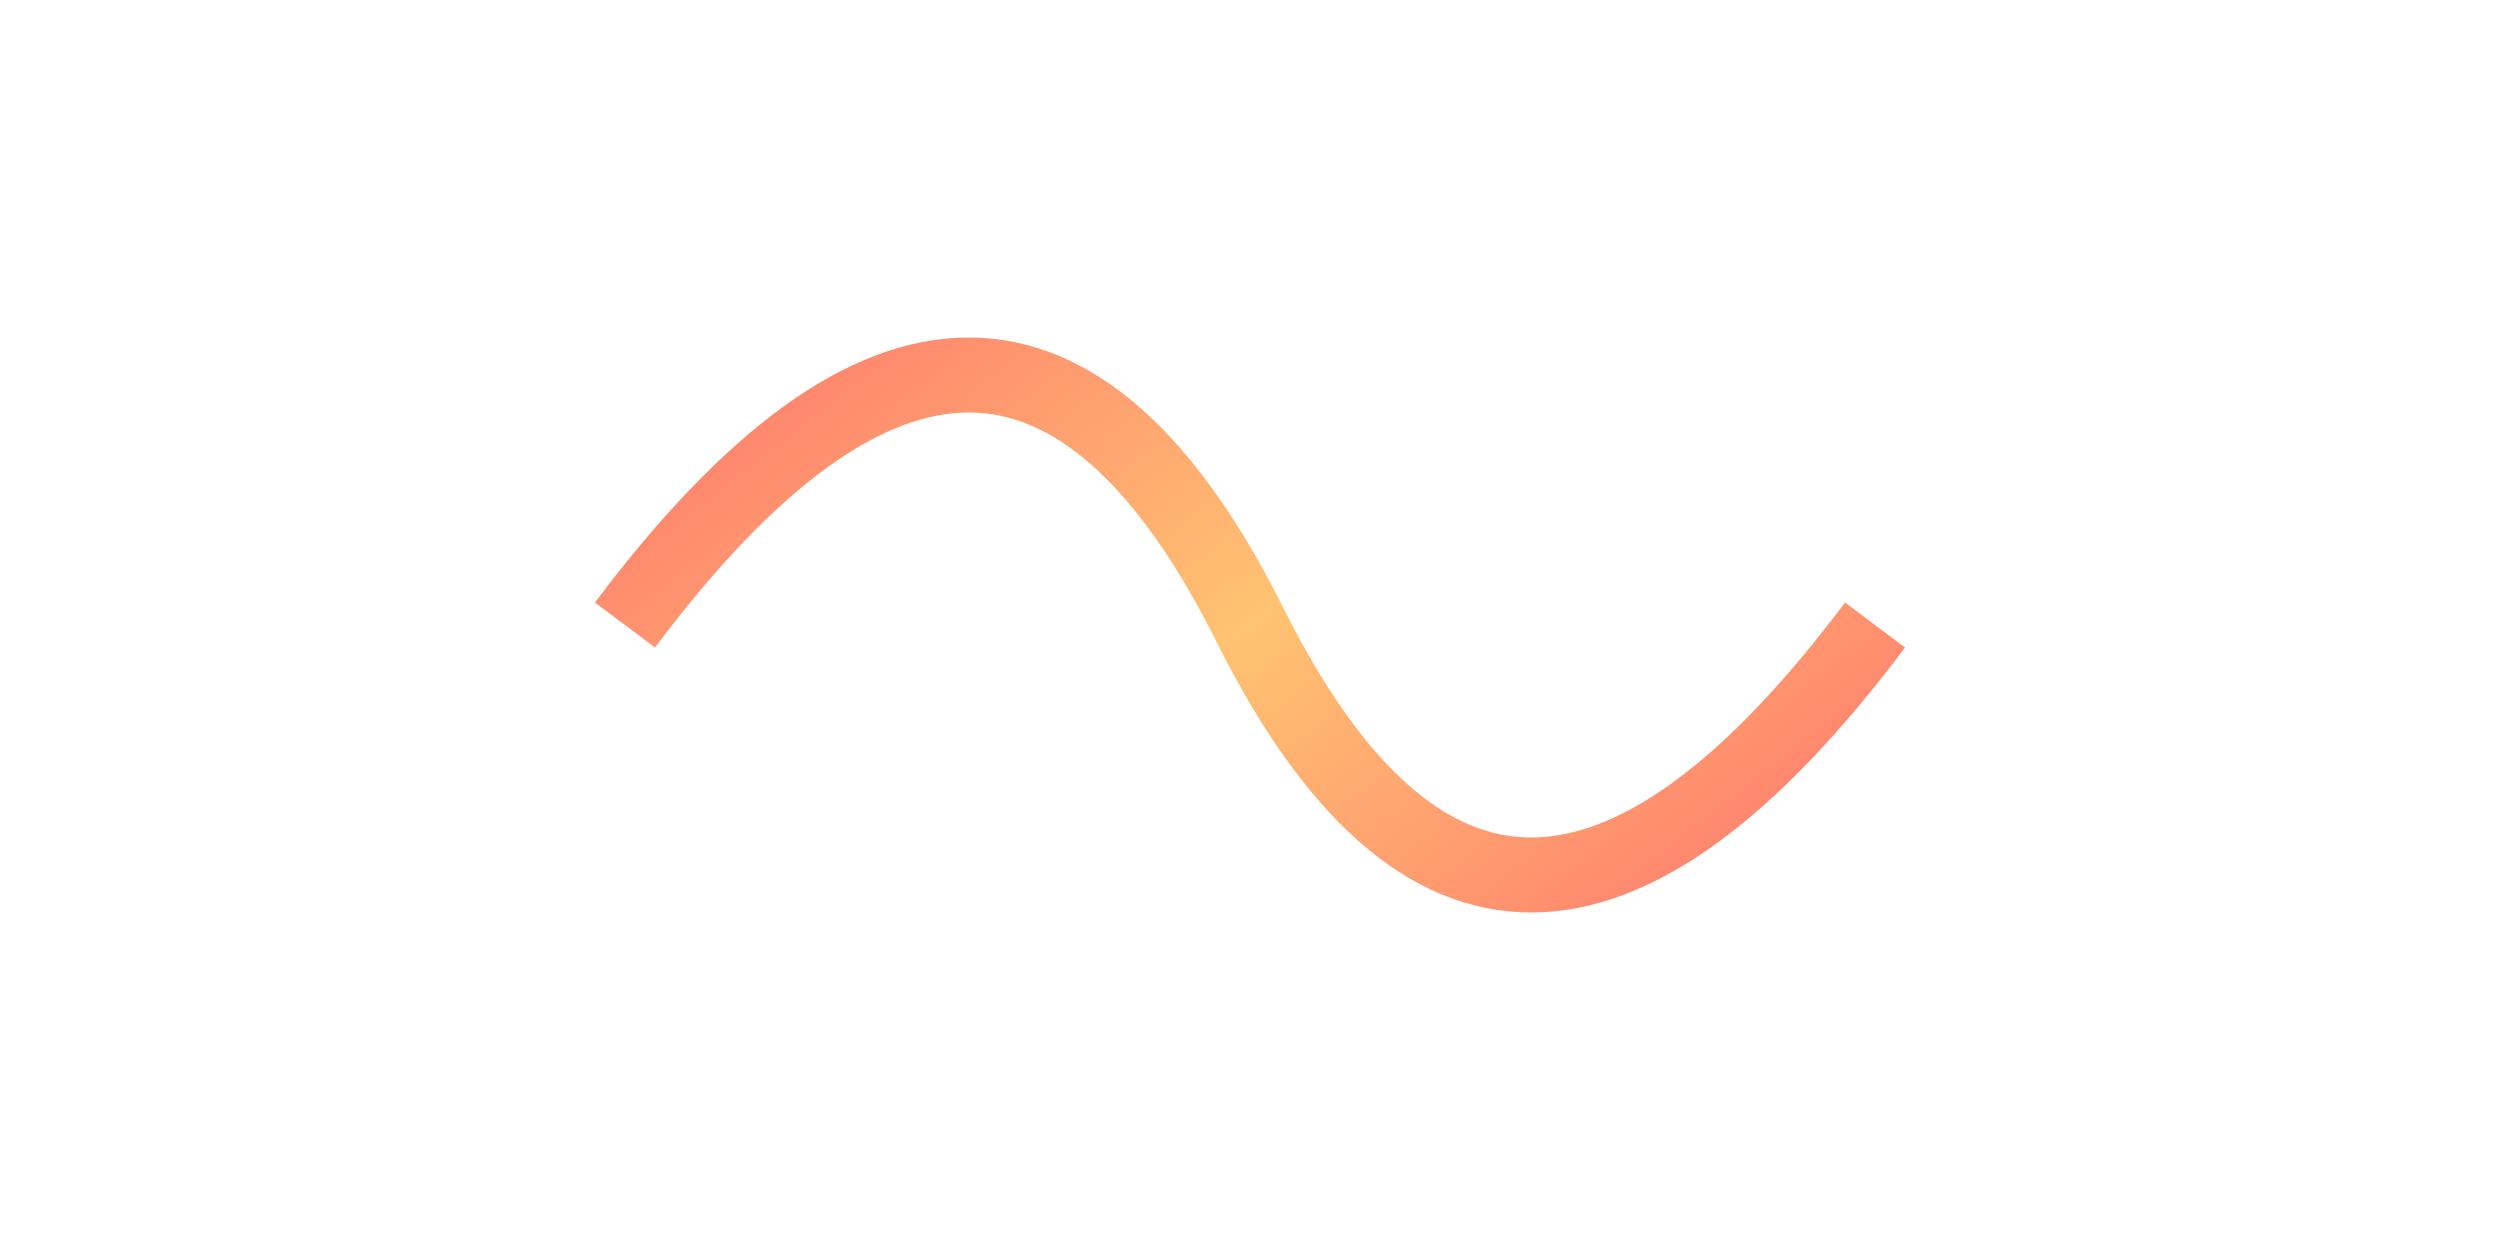 <svg
  xmlns="http://www.w3.org/2000/svg"
  viewBox="0 0 100 50"
  fill="none"
  width="200"
  height="100"
>
  <!-- Gradient for the infinity loop -->
  <defs>
    <linearGradient id="infinityGradient" x1="0%" y1="0%" x2="100%" y2="100%">
      <stop offset="0%" stop-color="#FF5F6D" />
      <stop offset="50%" stop-color="#FFC371" />
      <stop offset="100%" stop-color="#FF5F6D" />
    </linearGradient>
  </defs>
  <!-- Infinity path -->
  <path
    d="M25,25 Q40,5 50,25 T75,25 Q60,45 50,25 T25,25 Z"
    stroke="url(#infinityGradient)"
    stroke-width="3"
    fill="none"
  />
</svg>